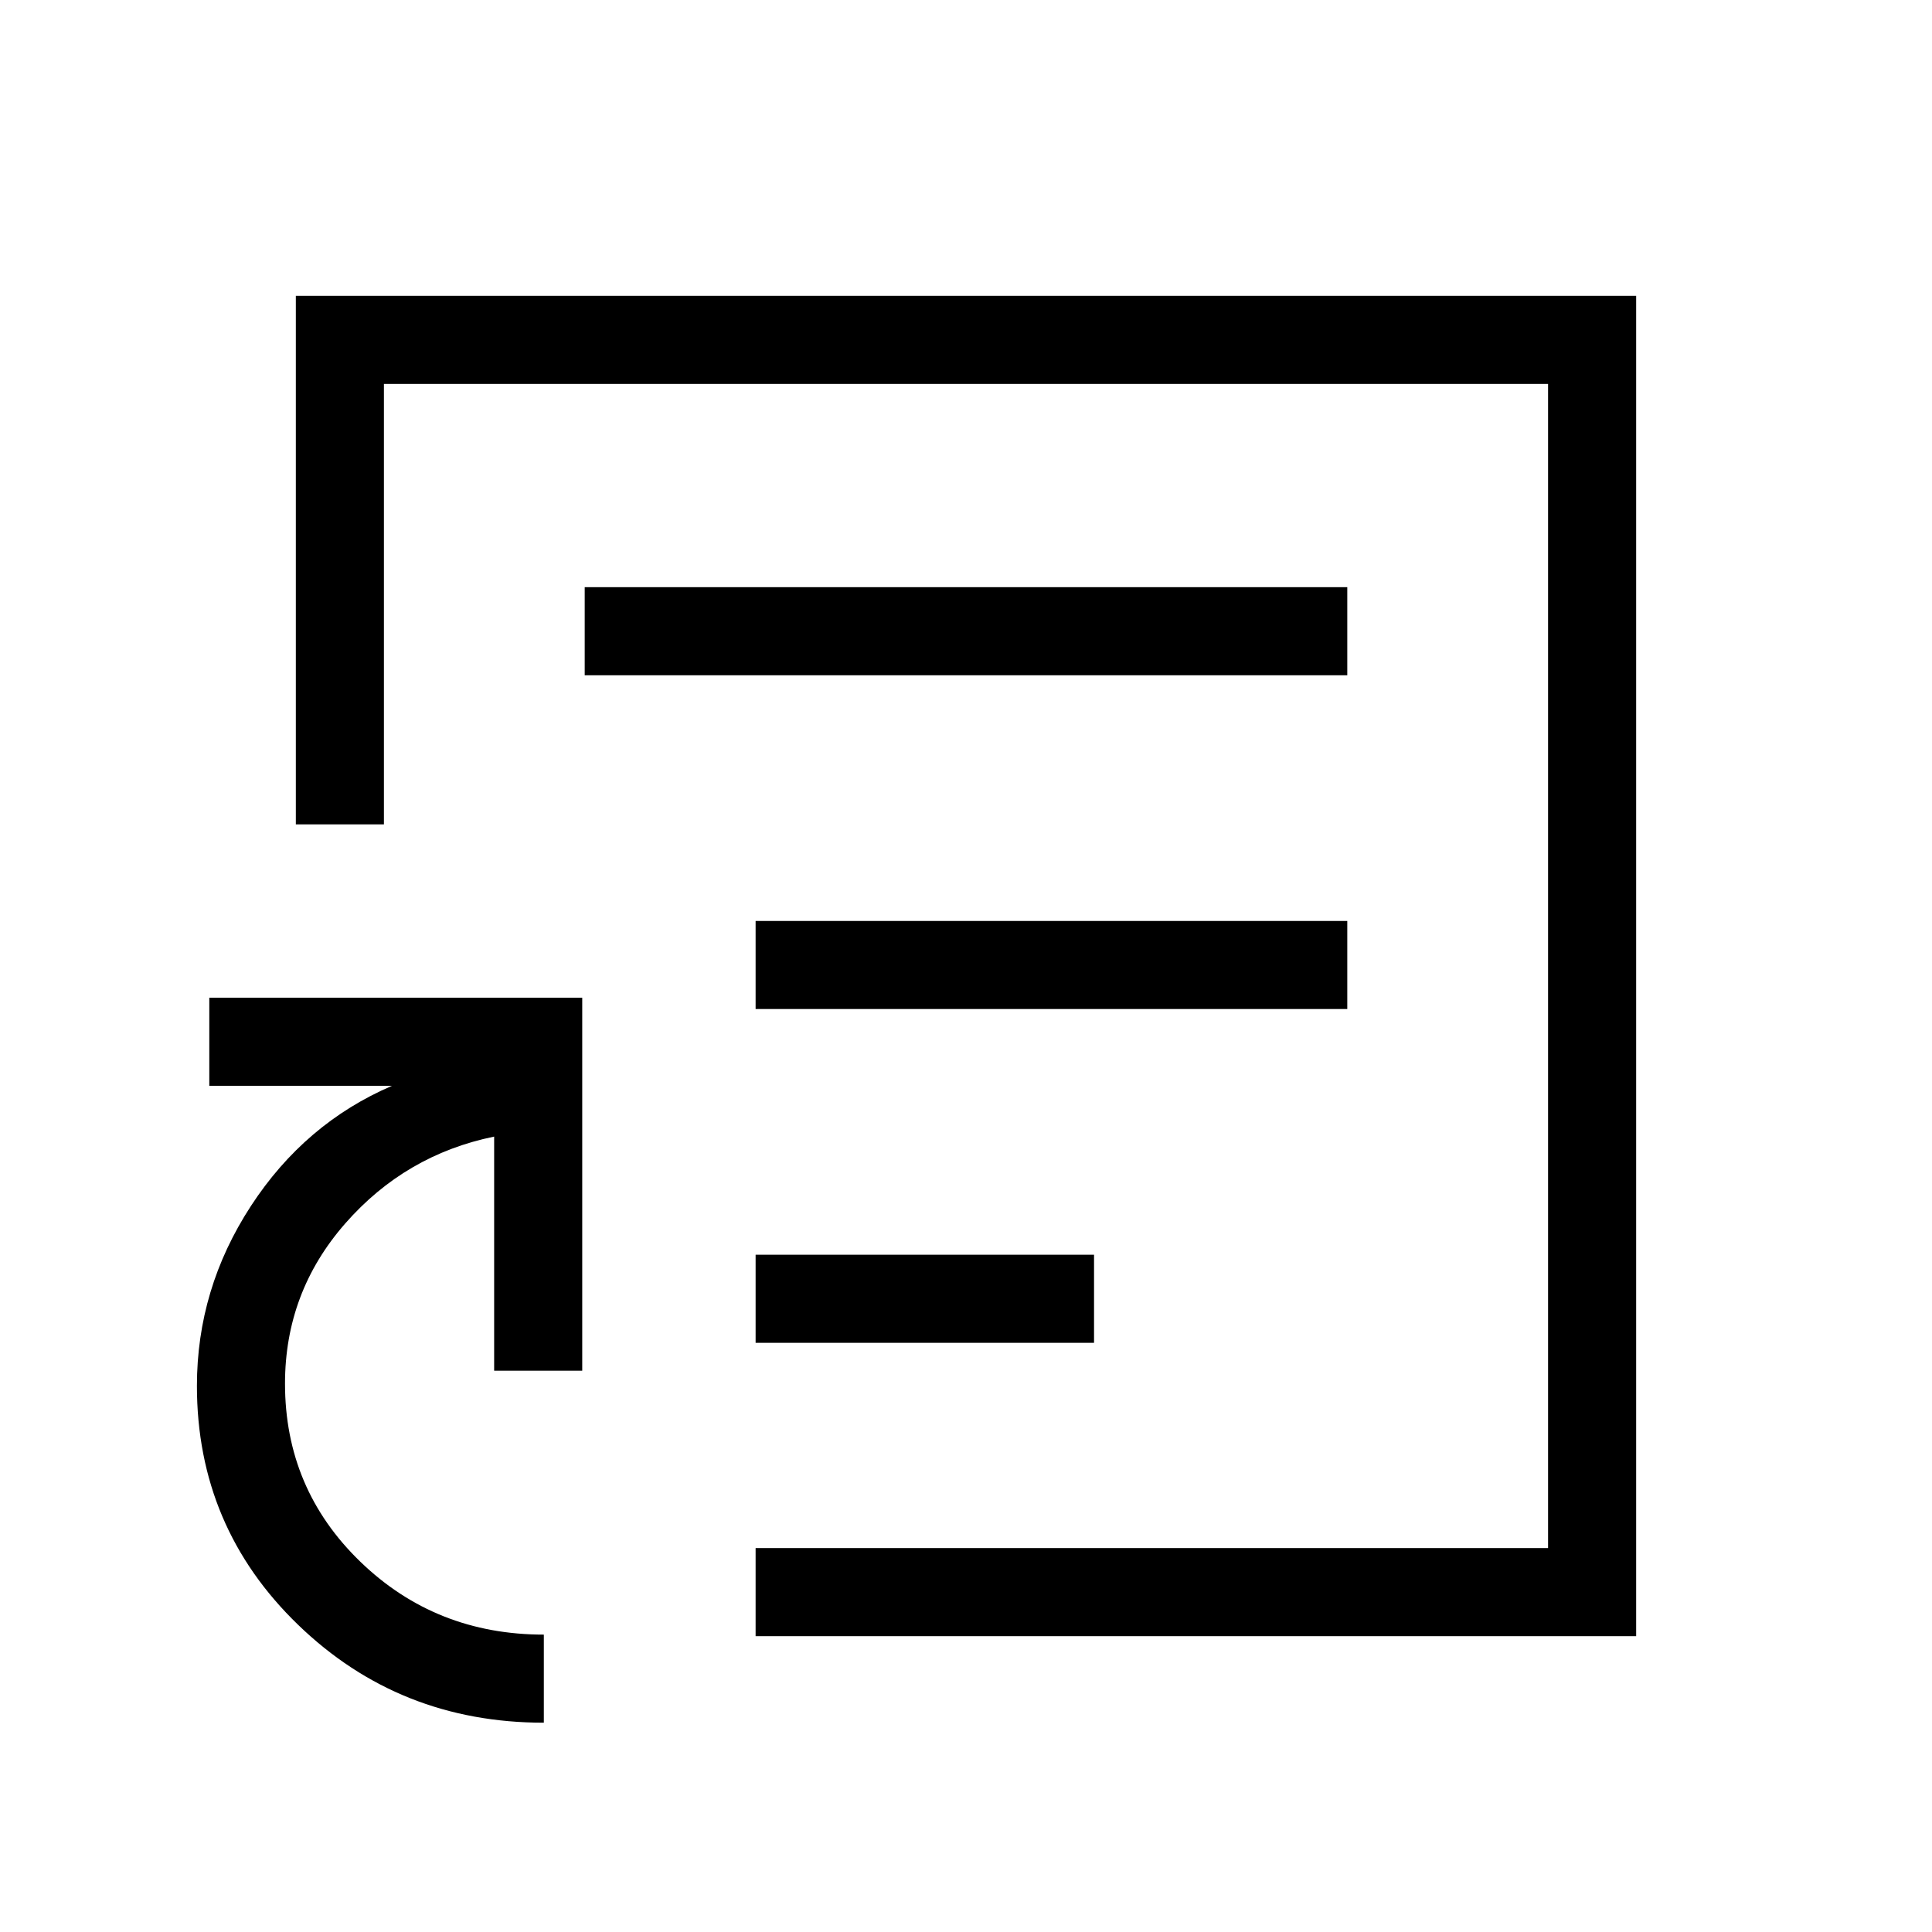 <svg xmlns="http://www.w3.org/2000/svg" height="48" viewBox="0 -960 960 960" width="48"><path d="M480-480ZM270.23-104q-71.76 0-122.07-48.61-50.31-48.6-50.31-118.77 0-48.19 26.8-89.33 26.81-41.14 70.12-59.75H104v-43.77h185.31v185.31h-43.77v-116.31q-44.09 9.03-74.01 43.18-29.91 34.16-29.91 79.57 0 52.31 37.45 88.51 37.46 36.2 91.16 36.2V-104Zm105.23-43v-43.77h393.77v-578.46H190.77v218.85H147V-813h666v666H375.46Zm0-145.77h168.16v-43.77H375.46v43.77Zm0-165.85h294v-43.76h-294v43.76Zm-84.92-165.84h378.92v-43.77H290.54v43.77Z"/></svg>